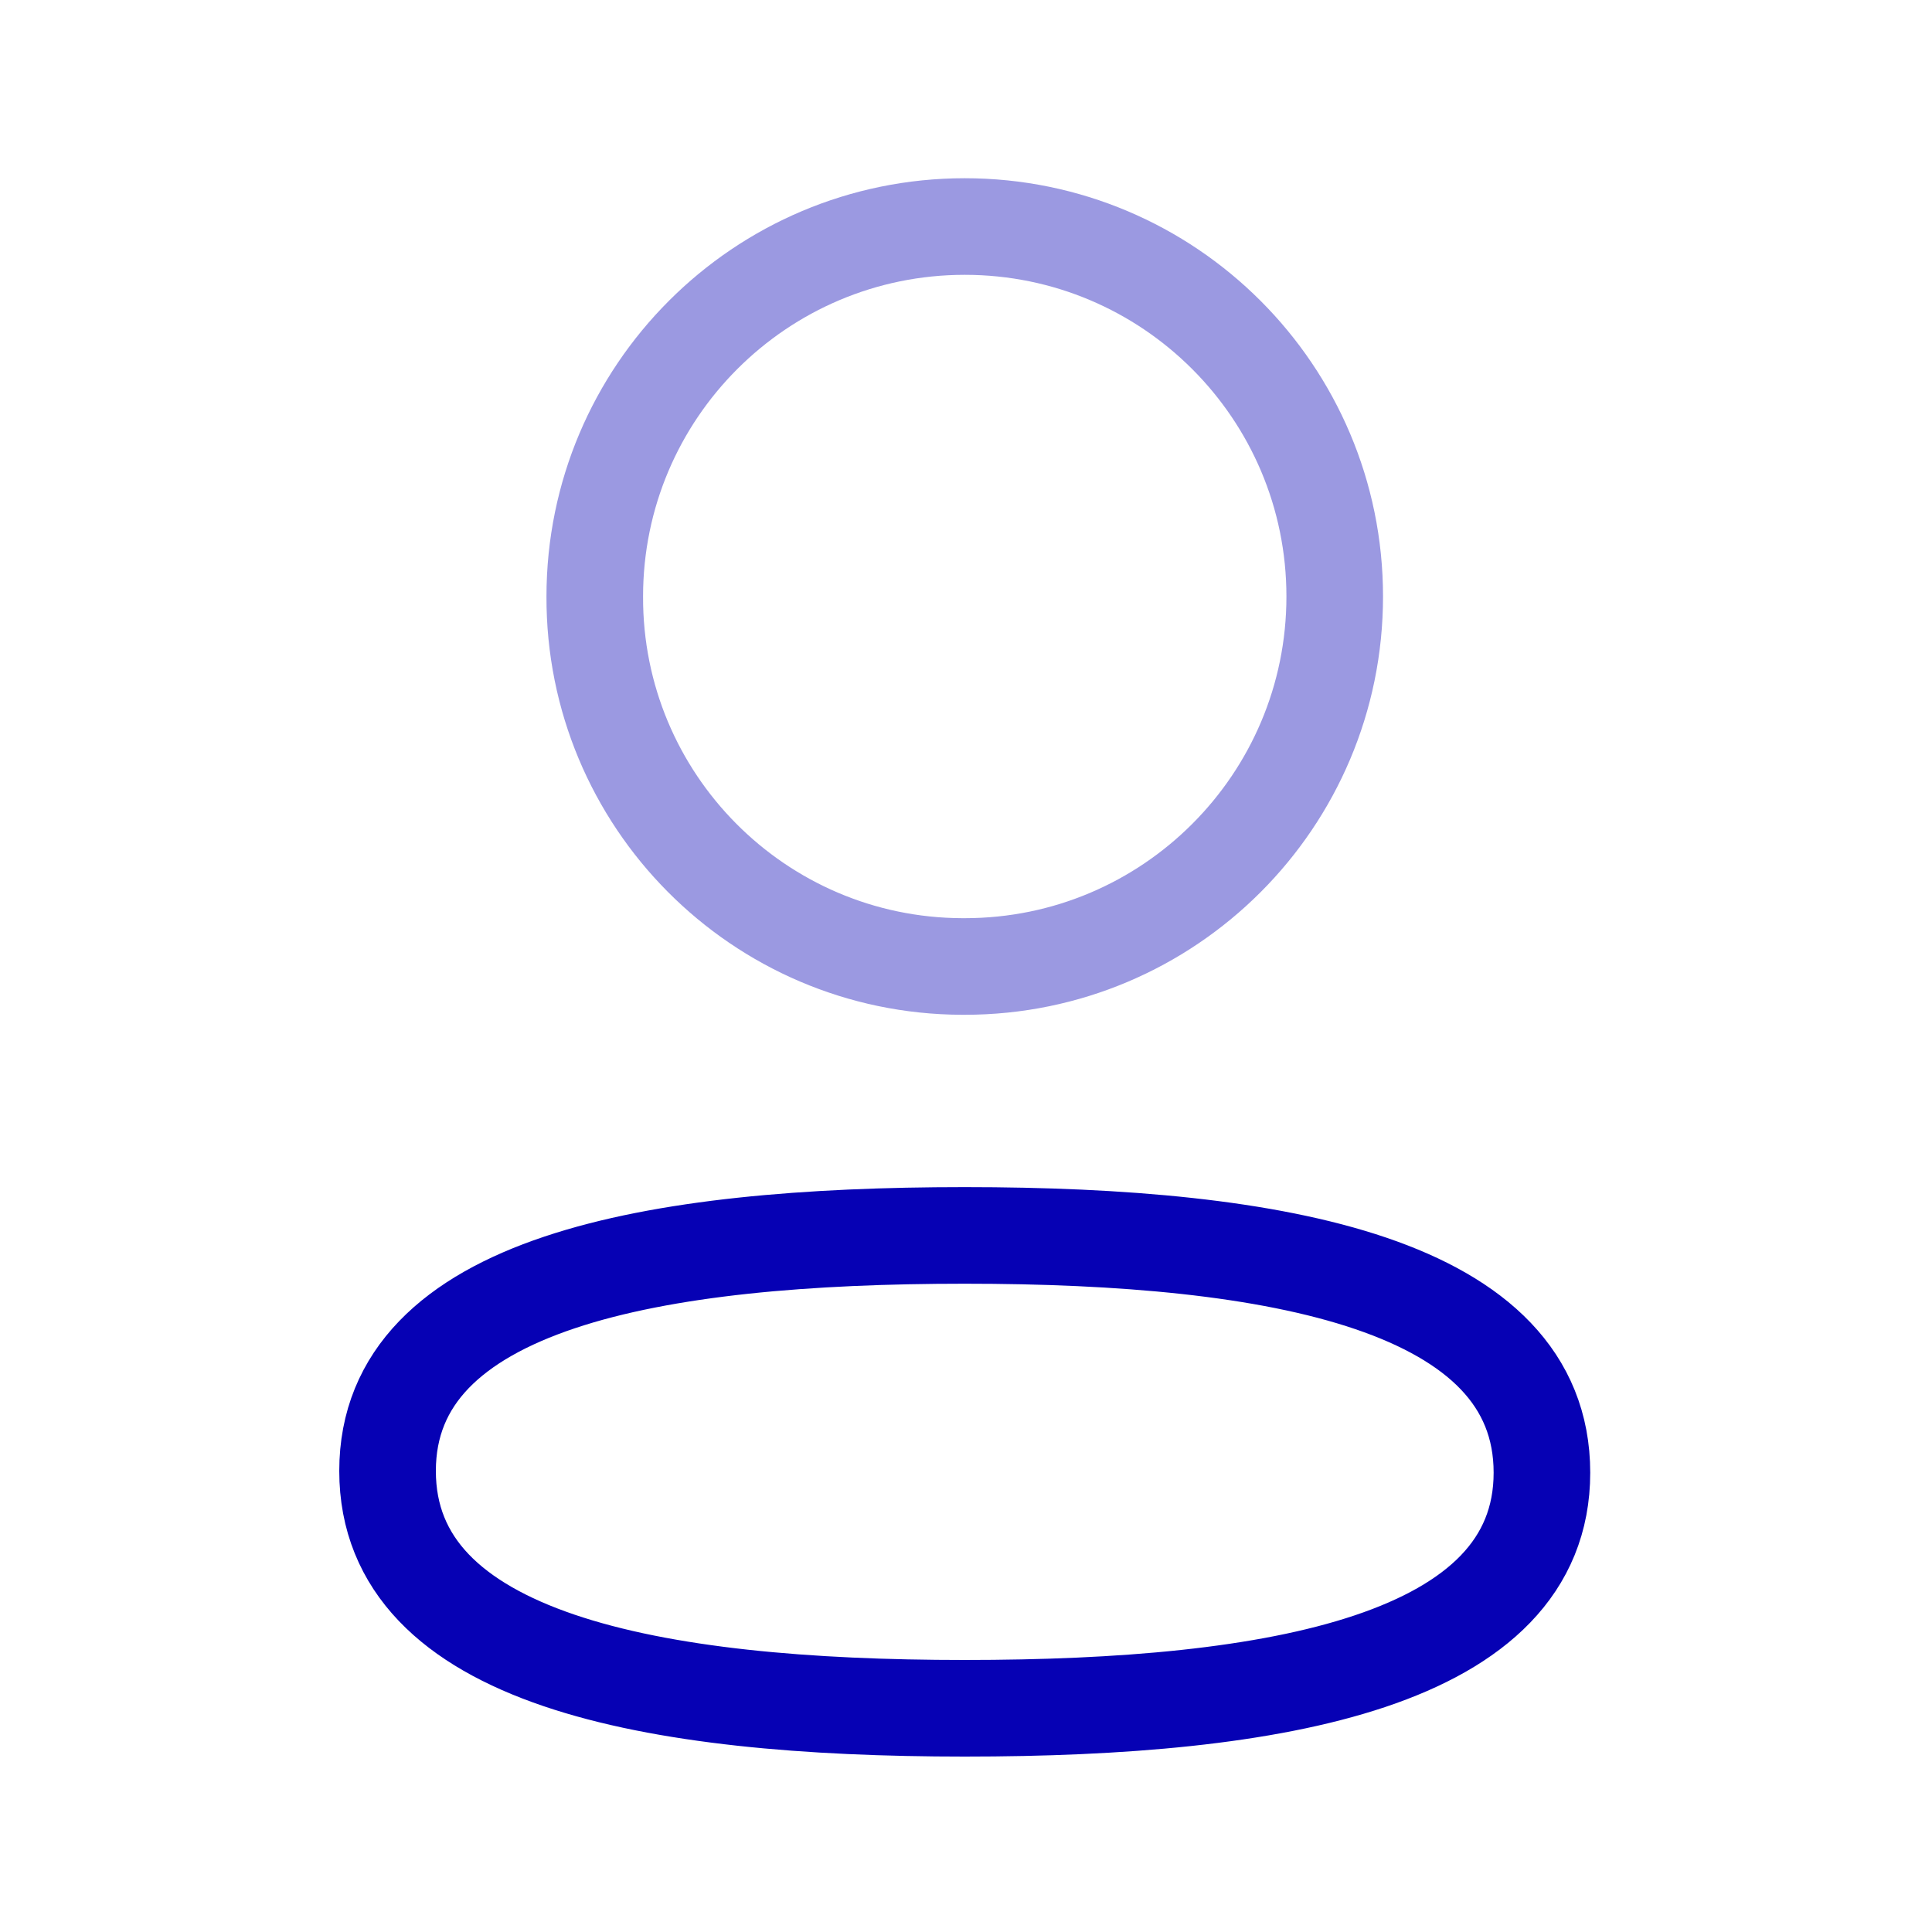 <svg width="20" height="20" viewBox="0 0 20 20" fill="none" xmlns="http://www.w3.org/2000/svg">
    <path fill-rule="evenodd" clip-rule="evenodd" d="M9.987 12.789C6.764 12.789 4.012 13.276 4.012 15.227C4.012 17.179 6.747 17.684 9.987 17.684C13.21 17.684 15.962 17.196 15.962 15.245C15.962 13.294 13.228 12.789 9.987 12.789Z" stroke="#0601B4" stroke-linecap="round" stroke-linejoin="round"/>
    <path opacity="0.4" fill-rule="evenodd" clip-rule="evenodd" d="M9.987 10.005C12.102 10.005 13.817 8.29 13.817 6.175C13.817 4.06 12.102 2.345 9.987 2.345C7.872 2.345 6.157 4.06 6.157 6.175C6.15 8.283 7.853 9.998 9.96 10.005H9.987Z" stroke="#0601B4" stroke-linecap="round" stroke-linejoin="round"/>
</svg>
